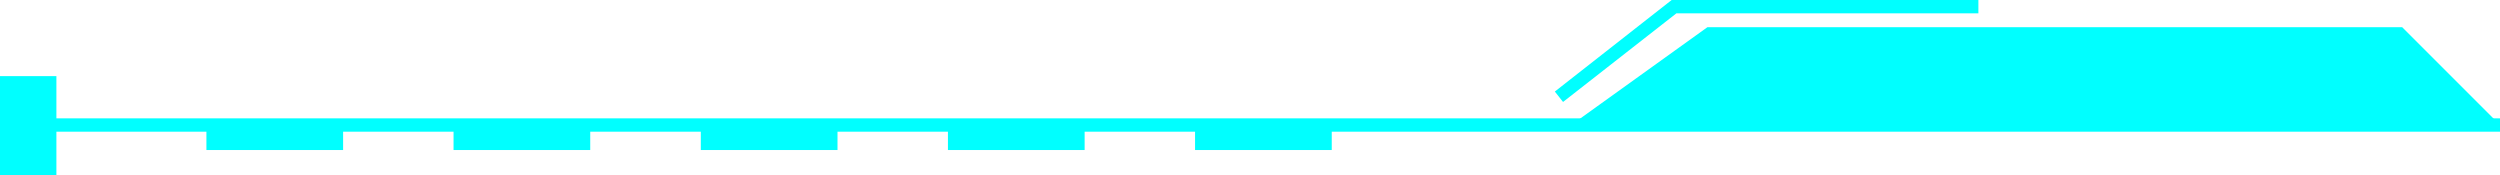 <svg id="Layer_1" data-name="Layer 1" xmlns="http://www.w3.org/2000/svg" viewBox="0 0 179.97 12.61"><defs><style>.cls-1{fill:aqua;}</style></defs><title>line15</title><rect id="_路径_" data-name="&lt;路径&gt;" class="cls-1" y="8.52" width="179.97" height="0.96"/><polygon id="_路径_2" data-name="&lt;路径&gt;" class="cls-1" points="179.97 9 172.93 1.96 122.91 1.96 113.55 8.68 179.97 9"/><polygon id="_路径_3" data-name="&lt;路径&gt;" class="cls-1" points="112.52 7.34 111.93 6.59 120.34 0 142.42 0 142.42 0.96 120.68 0.96 112.52 7.34"/><rect id="_矩形_" data-name="&lt;矩形&gt;" class="cls-1" x="14.86" y="9" width="9.84" height="1.8"/><rect id="_矩形_2" data-name="&lt;矩形&gt;" class="cls-1" x="32.65" y="9" width="9.84" height="1.8"/><rect id="_矩形_3" data-name="&lt;矩形&gt;" class="cls-1" x="50.45" y="9" width="9.84" height="1.8"/><rect id="_矩形_4" data-name="&lt;矩形&gt;" class="cls-1" x="68.24" y="9" width="9.84" height="1.8"/><rect id="_矩形_5" data-name="&lt;矩形&gt;" class="cls-1" x="86.03" y="9" width="9.84" height="1.8"/><rect id="_矩形_6" data-name="&lt;矩形&gt;" class="cls-1" y="5.48" width="4.06" height="7.12"/></svg>